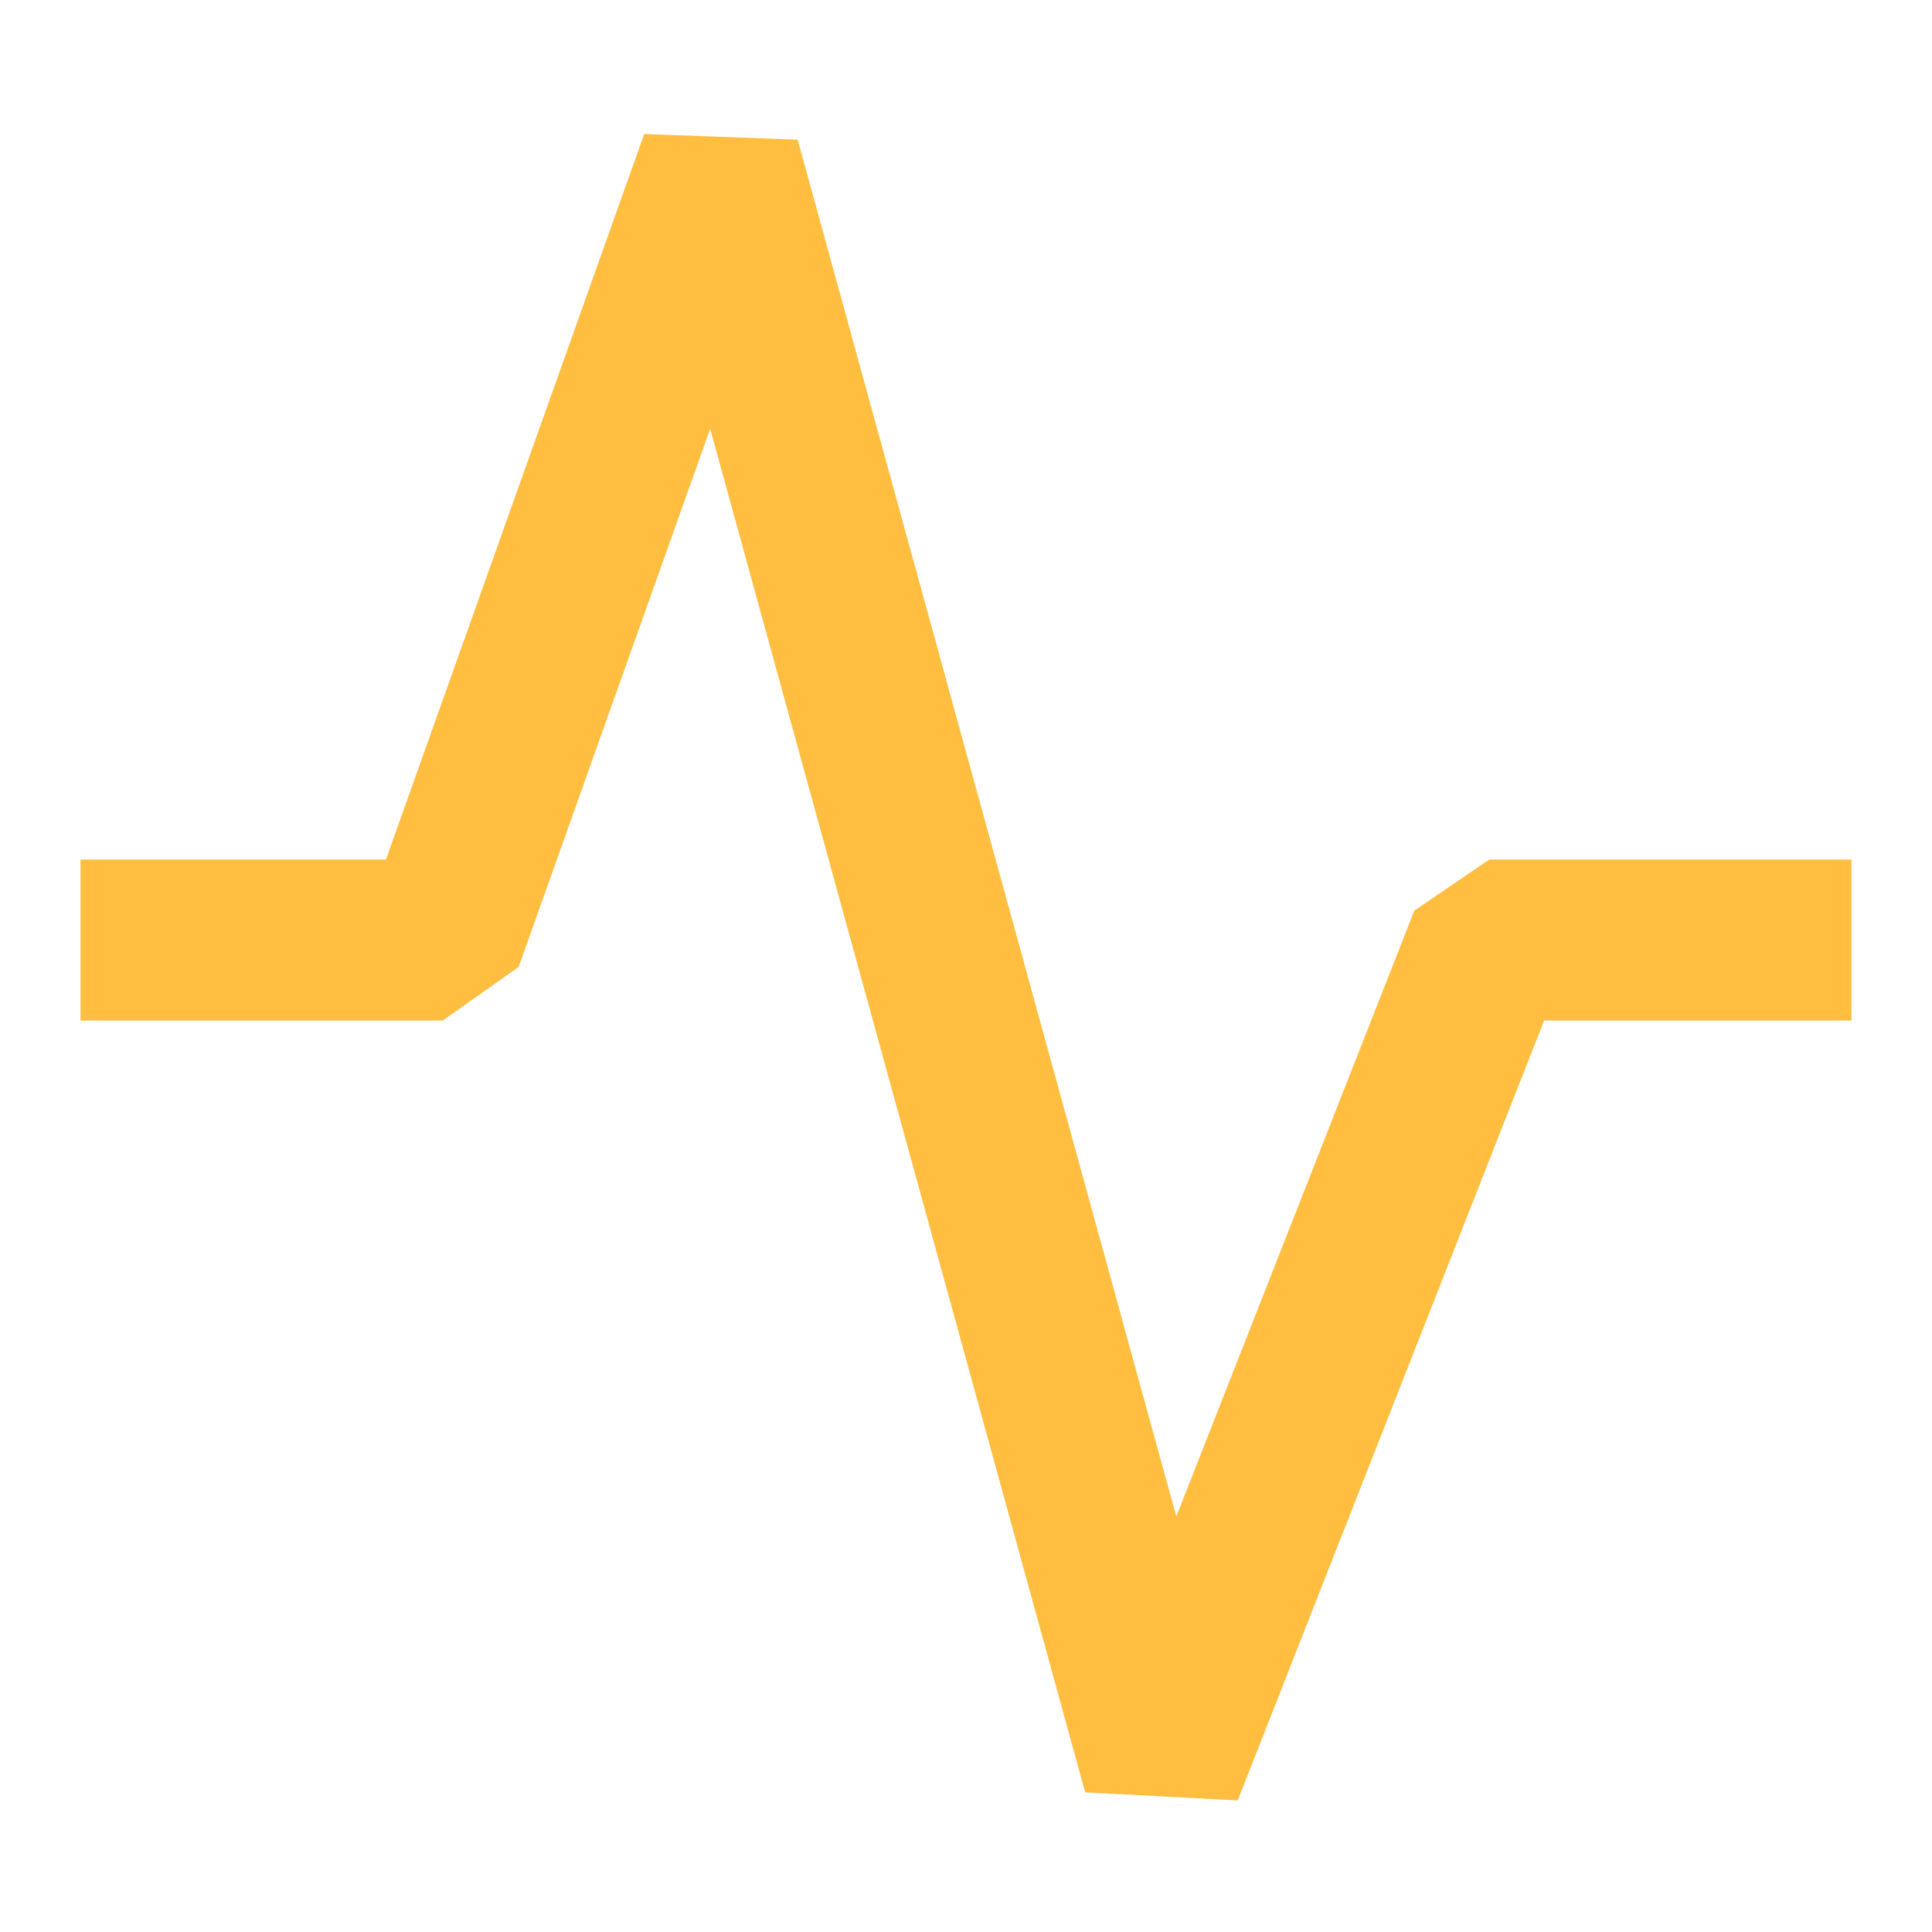 <?xml version="1.0" encoding="UTF-8"?><svg width="24" height="24" viewBox="0 0 48 48" fill="none" xmlns="http://www.w3.org/2000/svg"><path d="M2 23.355H11L17.889 4L28.889 44L37 23.355H46" stroke="#ffbe40" stroke-width="4" stroke-linecap="butt" stroke-linejoin="bevel"/></svg>